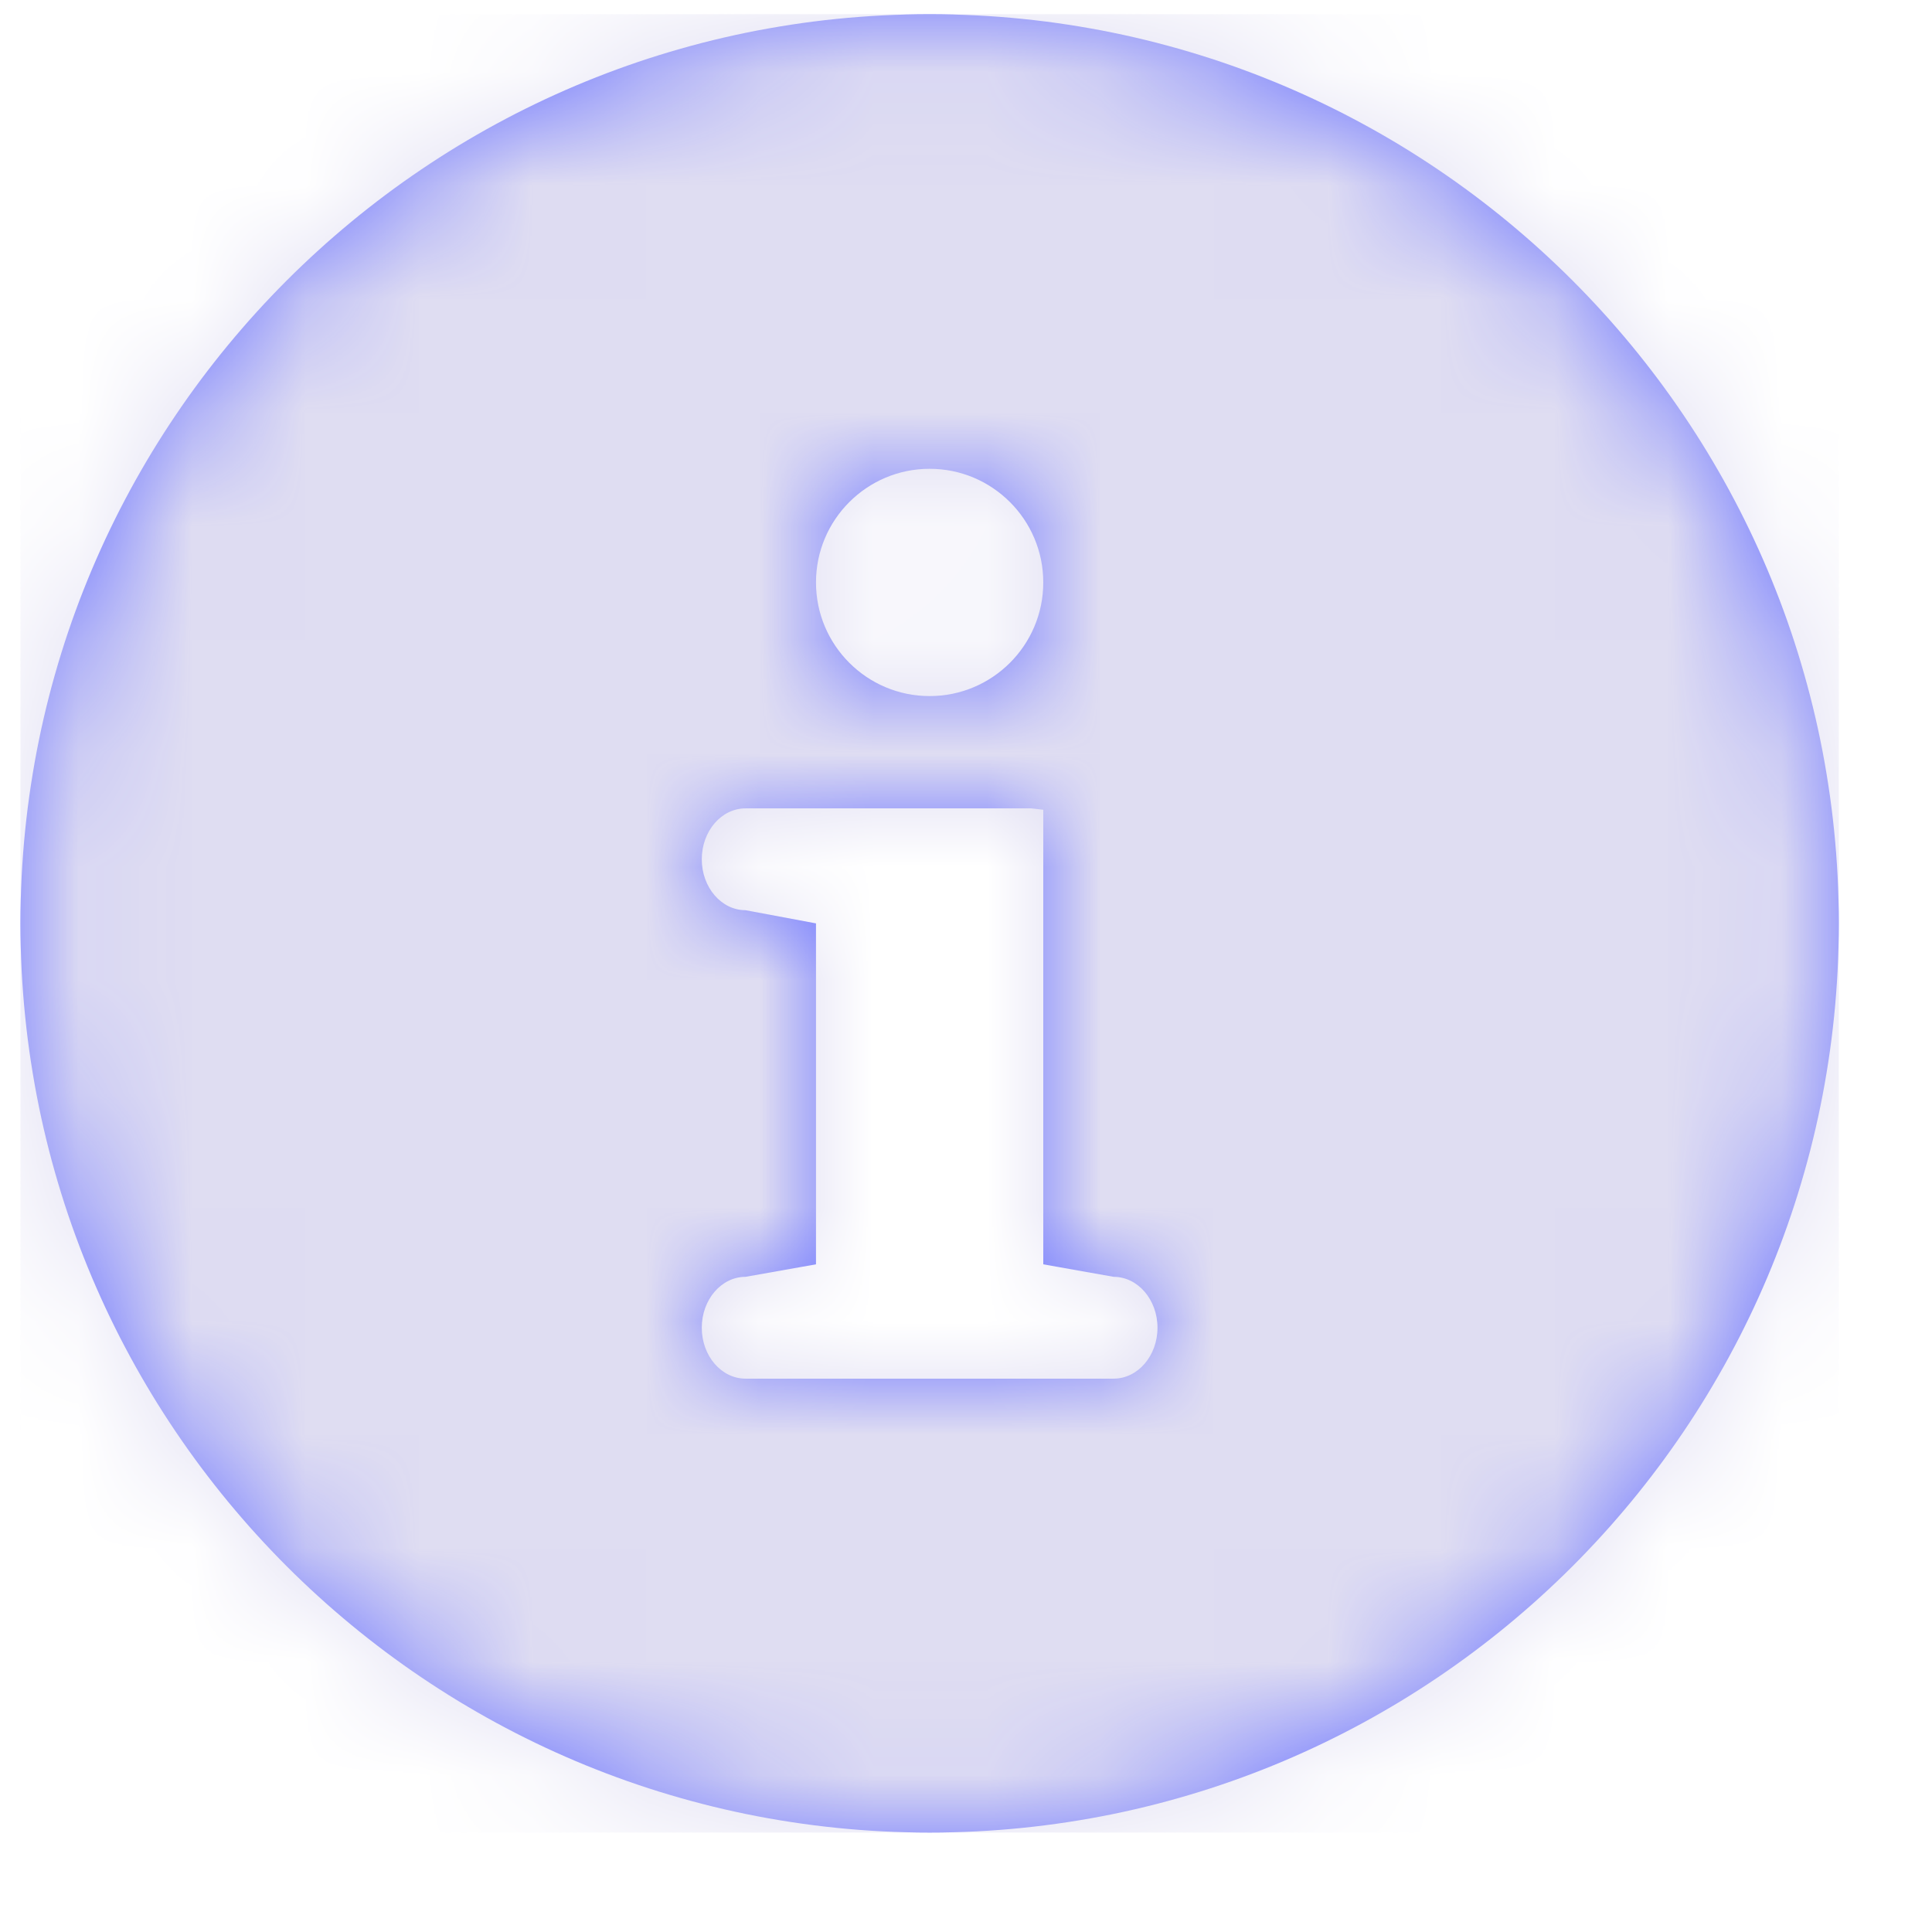 <svg width="17" height="17" xmlns="http://www.w3.org/2000/svg" xmlns:xlink="http://www.w3.org/1999/xlink"><defs><path d="M6.38 12.006c-.213 0-.385-.201-.385-.448s.172-.448.385-.448L7 11V8l-.62-.116c-.213 0-.385-.201-.385-.448s.172-.448.385-.448h2.514L9 7v4l.619.11c.213 0 .386.201.386.448s-.173.448-.386.448H6.38zM8 6c-.552 0-1-.448-1-1s.448-1 1-1 1 .448 1 1-.448 1-1 1zm0-6C3.581 0 0 3.582 0 8s3.581 8 8 8c4.418 0 8-3.582 8-8s-3.582-8-8-8z" id="a"/></defs><g transform="translate(.18 .125)" fill="none" fill-rule="evenodd"><mask id="b" fill="#fff"><use xlink:href="#a"/></mask><use fill="#6E76FF" xlink:href="#a"/><g mask="url(#b)" fill="#DFDDF2"><path d="M0 0h16v16H0z"/></g></g></svg>